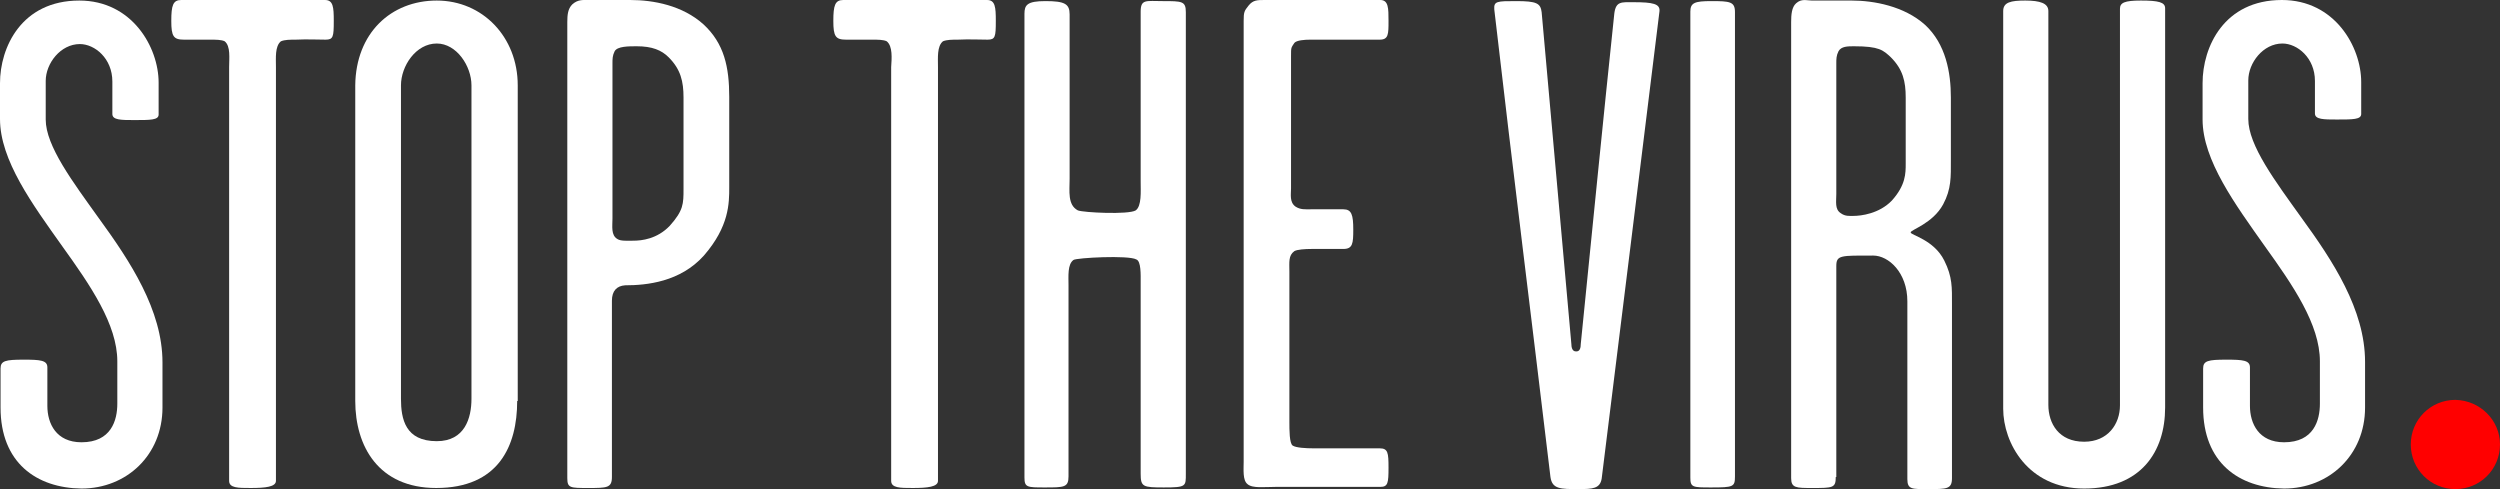 <?xml version="1.0" encoding="utf-8"?>
<!-- Generator: Adobe Illustrator 21.0.0, SVG Export Plug-In . SVG Version: 6.00 Build 0)  -->
<svg version="1.1" id="Layer_1" xmlns="http://www.w3.org/2000/svg" xmlns:xlink="http://www.w3.org/1999/xlink" x="0px" y="0px"
	 viewBox="0 0 453.9 88.8" style="enable-background:new 0 0 453.9 88.8;" xml:space="preserve">
<rect x="0" y="0" width="453.9" height="88.8" fill="#333333" stroke="none"/>
<style type="text/css">
	.st0{clip-path:url(#SVGID_2_);fill:#fff}
	.st1{clip-path:url(#SVGID_2_);fill:#FF0000;}
</style>
<g>
	<defs>
		<rect id="SVGID_1_" y="0" width="453.9" height="88.8"/>
	</defs>
	<clipPath id="SVGID_2_">
		<use xlink:href="#SVGID_1_"  style="overflow:visible;"/>
	</clipPath>
	<path class="st0" d="M0,15.1C0,8.6,3.9,0.1,14.4,0.1C24,0.1,28.8,8.6,28.8,15v5.8c0,1-1.5,1-4.4,1c-2.4,0-4,0-4-1.1v-5.9
		c0-4.2-3.2-6.8-5.9-6.8c-3.5,0-6.2,3.5-6.2,6.7v7c0,4.8,4.9,11.3,9.7,18c5.6,7.7,11.5,16.6,11.5,26.1V74c0,8.6-6.5,14.7-14.7,14.7
		C6.6,88.6,0.1,84,0.1,74v-7.1c0-1.4,0.9-1.6,4.2-1.6c3,0,4.3,0.1,4.3,1.4v7c0,3.2,1.6,6.6,6.2,6.6c5.4,0,6.5-4,6.5-7v-7.7
		c0-6.7-4.9-13.8-10-20.9C5.9,37.1,0,29.1,0,21.6V15.1z"/>
	<path class="st0" d="M40.8,7.5c-0.6-0.3-1.6-0.3-2.7-0.3h-4.7c-1.9,0-2.3-0.6-2.3-3.4c0-2.8,0.3-3.8,1.8-3.8H59
		c1.5,0,1.6,1.3,1.6,3.8c0,2.9-0.1,3.4-1.5,3.4c-1.5,0-3.3-0.1-5.4,0c-1,0-2,0-2.7,0.3c-1.1,0.9-0.9,3-0.9,4.7v75.1
		c0,1.1-1.9,1.3-4.6,1.3c-2.3,0-3.9,0-3.9-1.3V12.2C41.6,10.6,41.9,8.4,40.8,7.5"/>
	<path class="st0" d="M93.9,72.8c0,8.2-3.4,15.8-14.7,15.8c-10.5,0-14.7-7.6-14.7-15.8V15.5C64.6,6,71,0.1,79.3,0.1
		c8.3,0,14.7,6.6,14.7,15.4V72.8z M72.8,15.5v56.9c0,3.7,0.8,7.7,6.5,7.7c5.1,0,6.3-4.2,6.3-7.7V15.5c0-3.5-2.7-7.6-6.3-7.6
		C75.5,7.9,72.8,12,72.8,15.5"/>
	<path class="st0" d="M111.1,54.6v32c0,2-0.9,2-4.3,2c-3.3,0-3.8,0-3.8-1.8V4c0-1.3,0.1-2.4,0.9-3.2c1-0.9,1.9-0.8,2.9-0.8h7.6
		c4.3,0,9.5,1,13.3,4.4c3.8,3.5,4.7,7.8,4.7,13.2v16.4c0,2.9,0,7.1-4.6,12.4c-4.3,4.8-10.4,5.4-14.3,5.4
		C112,51.9,111.1,52.8,111.1,54.6 M115.6,8.4c-1.5,0-3.5,0-4,0.9c-0.4,0.8-0.4,1.4-0.4,2.2v28.2c0,1.4-0.3,3,0.9,3.7
		c0.6,0.4,1.8,0.3,2.9,0.3c1.5,0,4.3-0.3,6.6-2.7c2.5-2.8,2.5-4,2.5-6.7V17.7c0-2.9-0.5-5.1-2.7-7.3C120.1,9.1,118.4,8.4,115.6,8.4"
		/>
	<path class="st0" d="M161,7.5c-0.6-0.3-1.6-0.3-2.7-0.3h-4.7c-1.9,0-2.3-0.6-2.3-3.4c0-2.8,0.3-3.8,1.8-3.8h26.1
		c1.5,0,1.6,1.3,1.6,3.8c0,2.9-0.1,3.4-1.5,3.4c-1.5,0-3.3-0.1-5.4,0c-1,0-2,0-2.7,0.3c-1.1,0.9-0.9,3-0.9,4.7v75.1
		c0,1.1-1.9,1.3-4.6,1.3c-2.3,0-3.9,0-3.9-1.3V12.2C161.9,10.6,162.1,8.4,161,7.5"/>
	<path class="st0" d="M186,86.7V2.5c0-1.6,0.5-2.3,3.8-2.3c3.5,0,4.4,0.5,4.4,2.4v29.9c0,2.2-0.4,4.7,1.5,5.7c1,0.4,9.2,0.8,10.5,0
		c1.1-0.8,0.9-3.4,0.9-5.3V2.1c0-2.3,1-1.9,4-1.9c3.5,0,4.2,0,4.2,2V86c0,2.3,0.1,2.5-4,2.5c-3.8,0-4.2-0.1-4.2-2.5V51.4
		c0-1.5,0.1-4-0.8-4.3c-1.4-0.8-10.9-0.3-11.4,0.1c-1.1,0.8-0.9,2.9-0.9,4.6v34.7c0,2-0.8,2-4.3,2C186.5,88.5,186,88.5,186,86.7"/>
	<path class="st0" d="M225.8,83.8v-80c0-1.6,0.1-1.8,0.9-2.8c0.8-1,1.6-1,2.9-1h21c1.5,0,1.5,1.5,1.5,3.8c0,2.4,0,3.4-1.6,3.4h-12.6
		c-1,0-2.5,0.1-2.9,0.6c-0.6,0.9-0.6,0.8-0.6,2.4v24c0,1.1-0.3,2.5,0.8,3.3c0.9,0.6,1.8,0.5,2.8,0.5h5.9c1.5,0,1.8,1,1.8,3.7
		c0,2.5-0.1,3.5-1.8,3.5h-5.7c-1.3,0-2.7,0.1-3.2,0.4c-1.1,0.8-0.9,2-0.9,3.7v27.2c0,1.6,0,4,0.6,4.4c0.6,0.4,2.4,0.5,3.8,0.5h12
		c1.5,0,1.6,0.8,1.6,3.5c0,2.8-0.1,3.5-1.5,3.5h-19c-2,0-4.2,0.3-5.1-0.5C225.6,87.2,225.8,85.3,225.8,83.8"/>
	<path class="st0" d="M287,62.5c2.2-21.8,4-40.2,6.1-60.1c0.3-2.2,1.3-2,3.5-2c3.5,0,4.8,0.3,4.7,1.6c-3.8,31.1-6.7,54.1-10.5,84.9
		c-0.3,1.8-1.6,1.9-4.2,1.9c-3.3,0-4.8,0-5.1-2.2c-3.4-28.5-6.6-53.8-10.2-84.9c-0.1-1.5,0.5-1.5,4-1.5c3.7,0,4.4,0.4,4.6,2
		c2,22.1,3.5,39.3,5.4,60.3c0,0.4,0.1,1.3,0.8,1.3C286.9,63.9,287,63,287,62.5"/>
	<path class="st0" d="M310.7,88.5c-3.4,0-3.8,0-3.8-1.8V2.1c0-1.6,0.8-1.9,3.8-1.9c3.4,0,4.3,0.1,4.3,2v84.3
		C315,88.4,314.7,88.5,310.7,88.5"/>
	<path class="st0" d="M333.3,86.6c0,2-0.5,2-4.3,2c-2.9,0-3.8,0-3.8-1.8V4c0-1.3,0.1-2.7,0.9-3.4c1-0.9,1.9-0.5,2.9-0.5h7.2
		c4,0,9.5,1,13.3,4.4c3.8,3.5,4.7,8.7,4.7,13.2v11.4c0,3,0.1,5.2-1.4,8c-1.9,3.5-5.9,4.6-5.9,5.1c0,0.5,4.2,1.3,6.1,5.1
		c1.5,3,1.4,4.9,1.4,8v31.5c0,2-0.9,2-4.3,2c-2.9,0-3.8,0.1-3.8-1.8V54.7c0-5.2-3.4-8.3-6.2-8.3c-5.9,0-6.7-0.1-6.7,1.9V86.6z
		 M336.6,8.4c-1.1,0-2.3,0-2.8,0.9c-0.4,0.8-0.4,1.4-0.4,2.2v23.7c0,1.4-0.3,2.8,0.8,3.5c0.8,0.6,1.6,0.5,2.3,0.5
		c1.4,0,4.7-0.4,7-2.8c2.5-2.8,2.5-4.9,2.5-6.7v-12c0-2.9-0.5-5.1-2.7-7.3C341.9,9.1,341.2,8.4,336.6,8.4"/>
	<path class="st0" d="M393.1,74c0,8-4.4,14.7-14.7,14.7c-10.2,0-14.7-8.3-14.7-14.5V2c0-1.6,1.4-1.9,4-1.9c2.7,0,4.2,0.5,4.2,1.9
		v71.5c0,3.4,1.9,6.7,6.5,6.7c4.3,0,6.5-3.2,6.5-6.6v-72c0-1.1,0.8-1.5,3.8-1.5c3.2,0,4.4,0.3,4.4,1.4V74z"/>
	<path class="st0" d="M399.9,15.1c0-6.6,3.9-15.1,14.4-15.1c9.6,0,14.4,8.5,14.4,14.9v5.8c0,1-1.5,1-4.4,1c-2.4,0-4,0-4-1.1v-5.9
		c0-4.2-3.2-6.8-5.9-6.8c-3.5,0-6.2,3.5-6.2,6.7v7c0,4.8,4.9,11.3,9.7,18c5.6,7.7,11.5,16.6,11.5,26.1V74c0,8.6-6.5,14.7-14.7,14.7
		C406.5,88.6,400,84,400,74v-7.1c0-1.4,0.9-1.6,4.2-1.6c3,0,4.3,0.1,4.3,1.4v7c0,3.2,1.6,6.6,6.2,6.6c5.4,0,6.5-4,6.5-7v-7.7
		c0-6.7-4.9-13.8-10-20.9c-5.3-7.5-11.3-15.6-11.3-23V15.1z"/>
	<path class="st1" d="M453.9,80.7c0,4.5-3.6,8.1-8.1,8.1c-4.5,0-8.1-3.6-8.1-8.1c0-4.5,3.6-8.1,8.1-8.1
		C450.3,72.7,453.9,76.3,453.9,80.7"/>
</g>
</svg>
